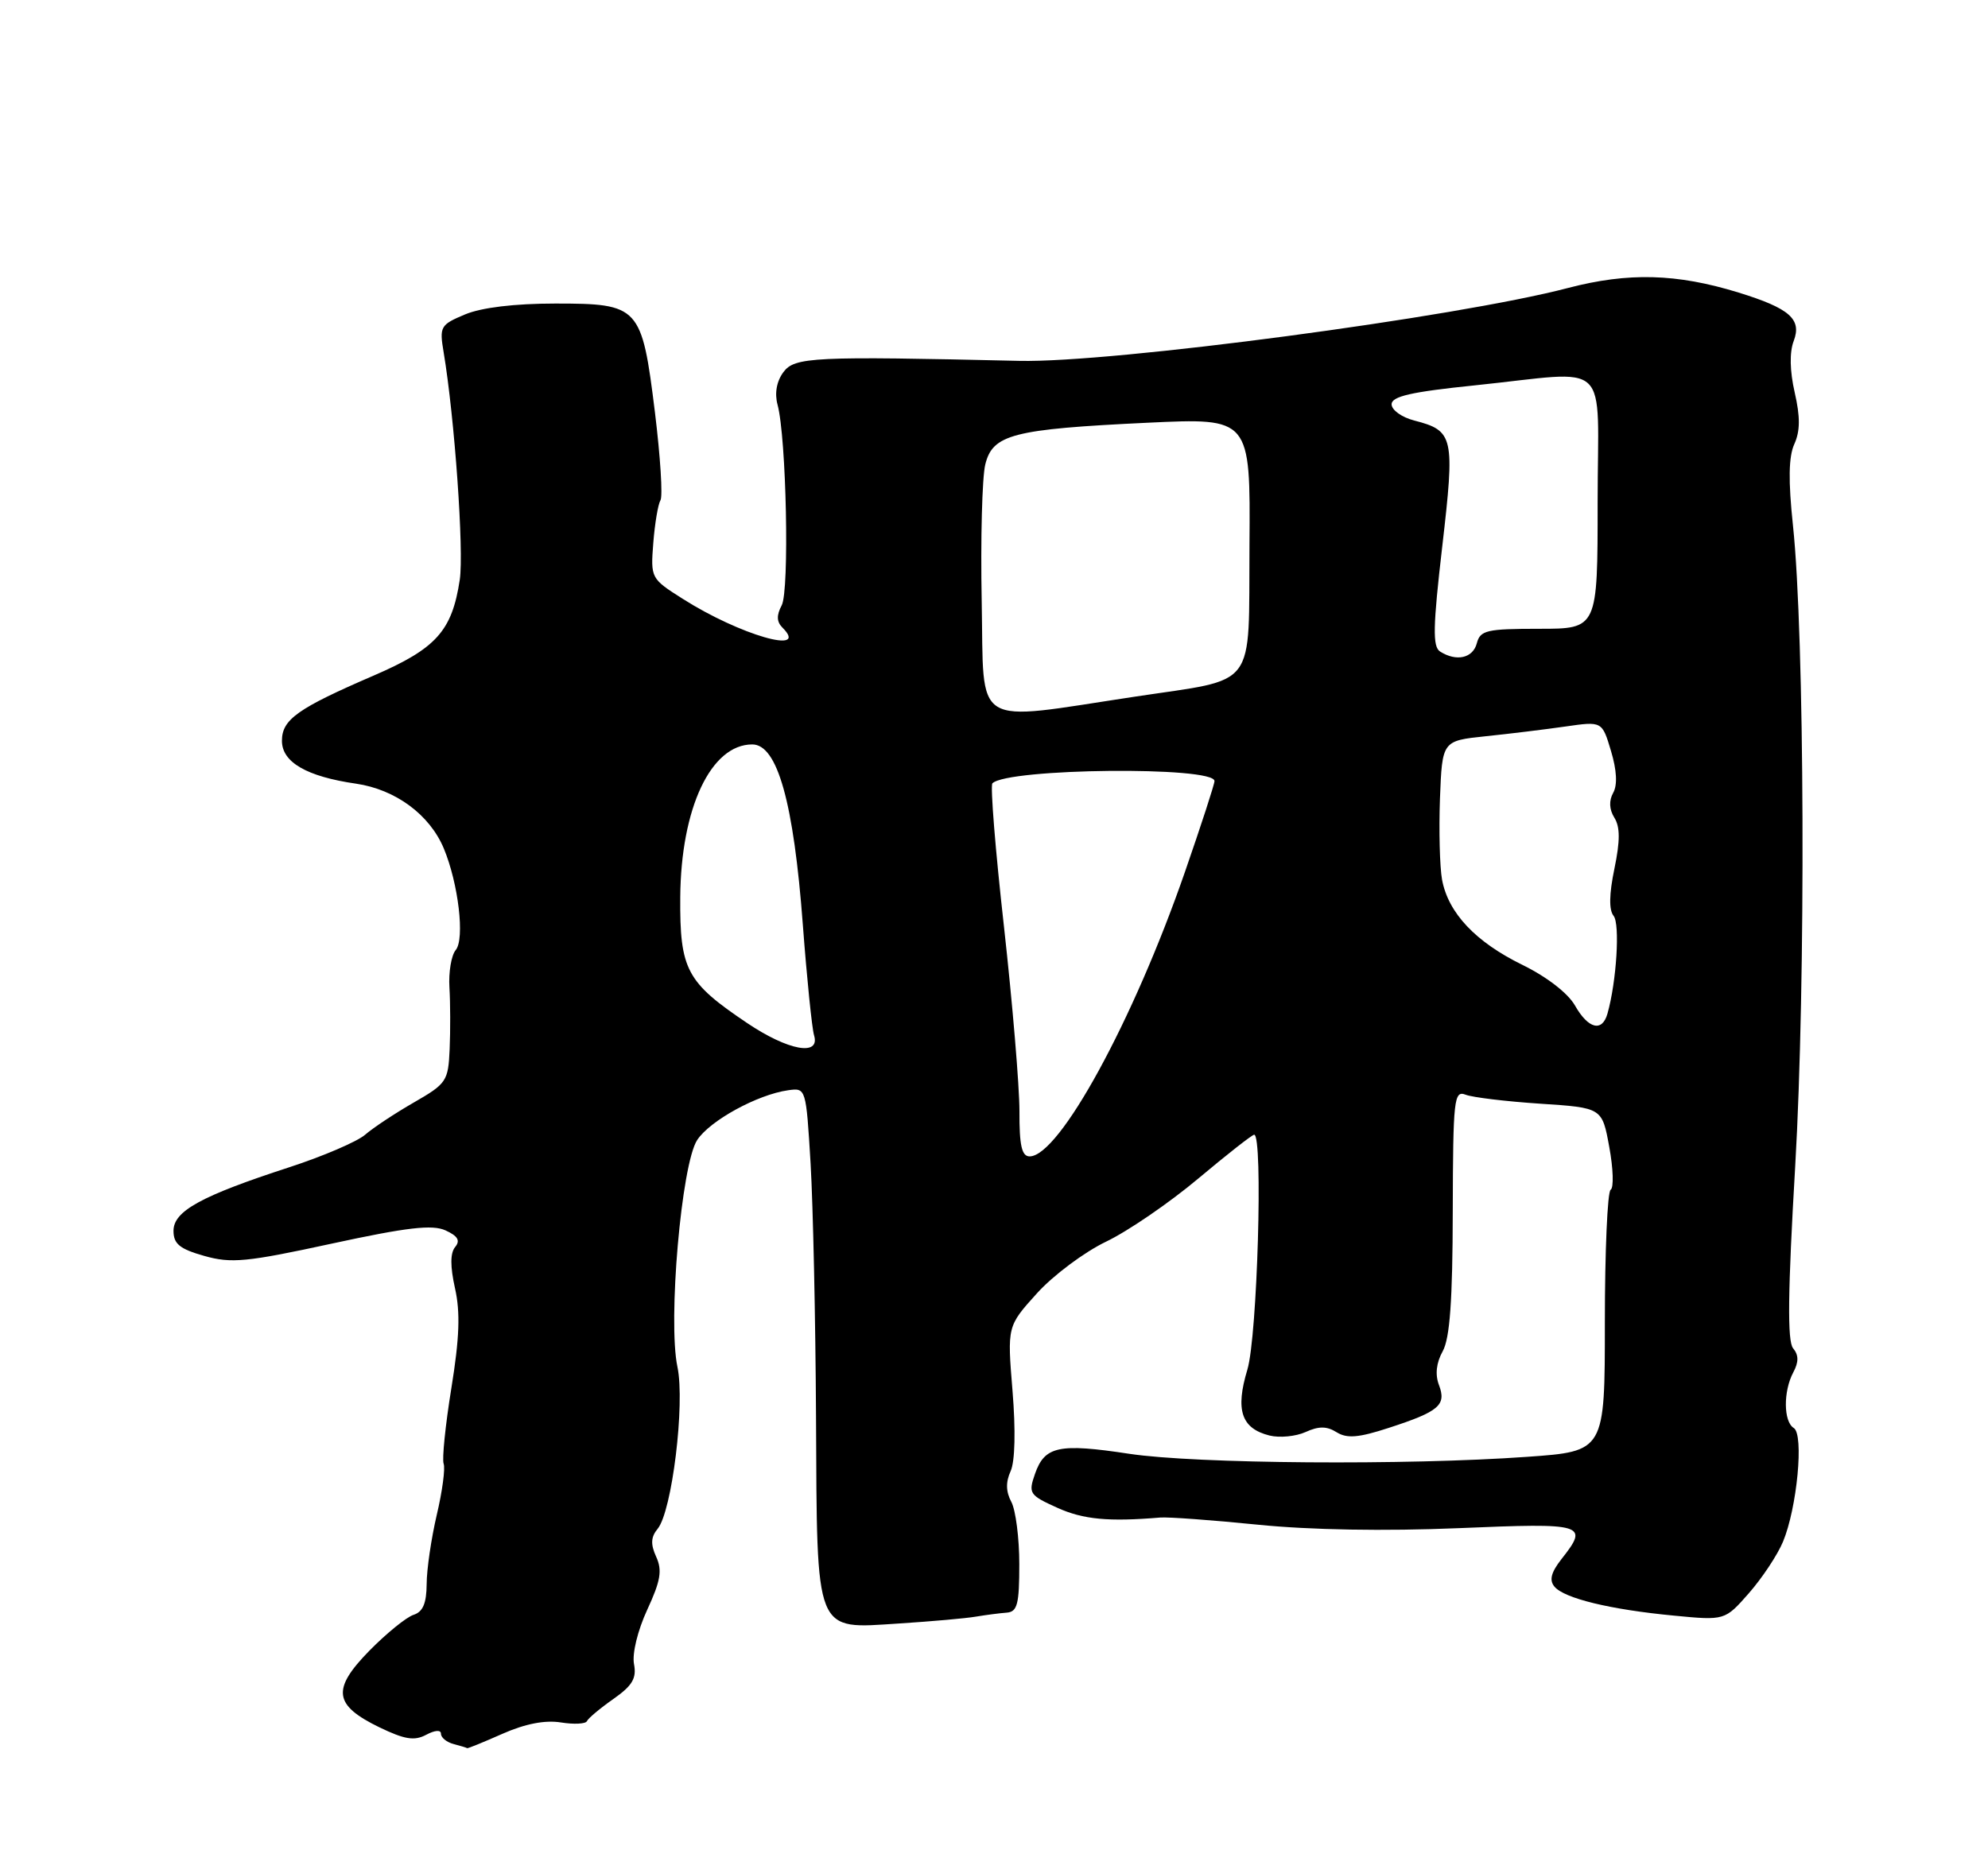 <?xml version="1.0" encoding="UTF-8" standalone="no"?>
<!DOCTYPE svg PUBLIC "-//W3C//DTD SVG 1.1//EN" "http://www.w3.org/Graphics/SVG/1.1/DTD/svg11.dtd" >
<svg xmlns="http://www.w3.org/2000/svg" xmlns:xlink="http://www.w3.org/1999/xlink" version="1.1" viewBox="0 0 275 256">
 <g >
 <path fill="currentColor"
d=" M 69.51 239.89 C 72.65 238.50 75.41 237.97 77.58 238.32 C 79.40 238.61 81.02 238.53 81.19 238.14 C 81.36 237.75 83.00 236.37 84.84 235.08 C 87.49 233.22 88.08 232.21 87.70 230.23 C 87.43 228.79 88.21 225.59 89.53 222.73 C 91.38 218.74 91.63 217.28 90.77 215.40 C 89.98 213.66 90.03 212.67 90.97 211.53 C 92.96 209.13 94.78 194.23 93.71 189.13 C 92.37 182.79 94.26 161.06 96.44 157.74 C 98.20 155.05 104.77 151.45 109.02 150.85 C 111.49 150.50 111.50 150.54 112.13 161.00 C 112.47 166.78 112.81 182.54 112.88 196.03 C 113.03 226.47 112.59 225.38 124.36 224.63 C 128.84 224.34 133.62 223.92 135.00 223.68 C 136.38 223.45 138.29 223.20 139.25 223.13 C 140.73 223.02 141.00 221.97 141.00 216.43 C 141.00 212.82 140.50 208.94 139.90 207.81 C 139.14 206.40 139.11 205.06 139.80 203.55 C 140.41 202.20 140.51 197.90 140.06 192.43 C 139.33 183.50 139.33 183.50 143.42 178.97 C 145.66 176.48 149.98 173.25 153.00 171.80 C 156.03 170.35 161.76 166.42 165.74 163.08 C 169.72 159.74 173.21 157.00 173.49 157.00 C 174.74 157.00 173.93 184.92 172.55 189.50 C 170.86 195.10 171.71 197.64 175.60 198.62 C 177.00 198.97 179.25 198.75 180.60 198.14 C 182.42 197.31 183.53 197.31 184.90 198.17 C 186.33 199.06 187.93 198.93 192.12 197.56 C 199.08 195.30 200.11 194.41 199.05 191.63 C 198.50 190.18 198.68 188.56 199.57 186.96 C 200.56 185.17 200.94 179.93 200.96 167.64 C 201.00 152.00 201.13 150.84 202.75 151.47 C 203.71 151.84 208.35 152.40 213.06 152.71 C 221.62 153.27 221.62 153.27 222.61 158.70 C 223.16 161.68 223.25 164.35 222.80 164.62 C 222.36 164.89 222.00 173.15 222.00 182.96 C 222.00 200.81 222.00 200.81 211.25 201.57 C 194.59 202.76 165.39 202.54 156.21 201.15 C 146.47 199.67 144.51 200.09 143.17 203.93 C 142.23 206.63 142.39 206.87 146.26 208.62 C 149.85 210.24 153.32 210.57 160.50 209.97 C 161.60 209.88 167.68 210.32 174.00 210.96 C 181.23 211.69 191.54 211.87 201.75 211.44 C 219.31 210.70 219.83 210.86 215.99 215.73 C 214.56 217.56 214.28 218.64 215.03 219.53 C 216.37 221.15 222.73 222.70 231.55 223.54 C 238.60 224.22 238.60 224.22 241.93 220.43 C 243.75 218.35 245.88 215.15 246.64 213.32 C 248.59 208.65 249.56 198.46 248.13 197.58 C 246.70 196.70 246.67 192.49 248.07 189.87 C 248.83 188.44 248.82 187.49 248.04 186.55 C 247.23 185.58 247.31 178.76 248.33 161.36 C 249.81 135.96 249.64 87.97 248.02 72.70 C 247.36 66.49 247.42 63.17 248.21 61.44 C 249.02 59.65 249.04 57.69 248.26 54.30 C 247.58 51.33 247.53 48.74 248.12 47.19 C 249.27 44.16 247.58 42.67 240.50 40.48 C 231.93 37.84 225.26 37.66 216.88 39.85 C 201.48 43.89 153.77 50.23 141.00 49.93 C 112.48 49.27 109.91 49.39 108.36 51.50 C 107.43 52.76 107.13 54.42 107.56 56.00 C 108.78 60.53 109.22 81.73 108.13 83.76 C 107.40 85.13 107.43 86.03 108.23 86.83 C 112.07 90.67 102.34 87.87 94.45 82.86 C 90.03 80.06 89.99 79.99 90.37 75.12 C 90.58 72.42 91.03 69.77 91.36 69.22 C 91.70 68.68 91.35 63.21 90.60 57.07 C 88.78 42.36 88.45 42.00 76.81 42.00 C 71.18 42.00 66.62 42.55 64.34 43.50 C 60.91 44.94 60.77 45.18 61.37 48.75 C 62.89 57.85 64.19 76.24 63.60 80.21 C 62.53 87.30 60.35 89.73 51.70 93.47 C 41.16 98.02 39.00 99.55 39.00 102.50 C 39.00 105.46 42.41 107.44 49.25 108.43 C 54.71 109.23 59.43 112.71 61.39 117.39 C 63.41 122.24 64.32 129.91 63.04 131.45 C 62.43 132.18 62.04 134.52 62.17 136.64 C 62.30 138.76 62.31 142.59 62.20 145.15 C 62.01 149.59 61.77 149.94 57.25 152.54 C 54.64 154.04 51.60 156.05 50.50 157.01 C 49.40 157.96 44.67 159.99 40.00 161.51 C 27.80 165.48 24.00 167.57 24.00 170.30 C 24.00 172.11 24.86 172.81 28.25 173.77 C 31.99 174.83 34.10 174.63 45.89 172.07 C 56.33 169.81 59.80 169.41 61.63 170.24 C 63.34 171.02 63.70 171.65 62.96 172.54 C 62.27 173.38 62.27 175.23 62.94 178.25 C 63.69 181.57 63.56 185.14 62.44 192.05 C 61.61 197.18 61.13 201.89 61.37 202.53 C 61.61 203.16 61.19 206.34 60.42 209.59 C 59.66 212.84 59.02 217.16 59.02 219.18 C 59.00 221.84 58.50 223.02 57.21 223.43 C 56.22 223.75 53.47 225.98 51.10 228.39 C 45.86 233.74 46.15 235.92 52.49 239.00 C 55.98 240.68 57.32 240.90 58.95 240.03 C 60.17 239.38 61.00 239.32 61.00 239.89 C 61.00 240.42 61.79 241.06 62.75 241.31 C 63.71 241.56 64.56 241.82 64.62 241.88 C 64.69 241.95 66.89 241.05 69.51 239.89 Z  M 141.02 153.75 C 141.02 150.31 140.06 138.83 138.88 128.22 C 137.69 117.62 136.97 108.69 137.28 108.38 C 139.38 106.29 168.00 106.00 168.00 108.07 C 168.00 108.51 166.15 114.19 163.90 120.68 C 156.76 141.27 146.53 160.00 142.43 160.00 C 141.34 160.00 141.00 158.50 141.02 153.75 Z  M 103.35 141.55 C 94.94 135.89 94.03 134.17 94.10 124.14 C 94.19 111.81 98.34 103.00 104.06 103.00 C 107.54 103.00 109.79 111.02 111.06 128.00 C 111.62 135.43 112.32 142.29 112.61 143.25 C 113.49 146.19 109.01 145.36 103.35 141.55 Z  M 217.87 139.13 C 216.90 137.42 213.96 135.15 210.61 133.51 C 204.11 130.33 200.34 126.33 199.48 121.72 C 199.16 119.95 199.03 114.90 199.19 110.50 C 199.50 102.50 199.50 102.50 205.50 101.87 C 208.80 101.53 213.78 100.92 216.56 100.52 C 221.62 99.79 221.62 99.79 222.85 103.91 C 223.65 106.57 223.76 108.61 223.15 109.70 C 222.55 110.78 222.60 111.99 223.31 113.13 C 224.12 114.42 224.12 116.34 223.32 120.20 C 222.59 123.71 222.55 125.91 223.21 126.72 C 224.11 127.84 223.62 135.81 222.36 140.25 C 221.63 142.84 219.71 142.37 217.87 139.13 Z  M 135.80 83.25 C 135.63 74.59 135.86 66.05 136.29 64.28 C 137.31 60.10 140.08 59.38 158.74 58.49 C 172.97 57.82 172.97 57.82 172.84 75.38 C 172.70 95.67 174.11 93.80 157.00 96.39 C 134.19 99.83 136.14 101.03 135.80 83.25 Z  M 199.21 90.15 C 198.16 89.48 198.21 86.77 199.51 75.58 C 201.27 60.38 201.10 59.60 195.62 58.18 C 193.91 57.74 192.50 56.73 192.50 55.94 C 192.50 54.84 195.22 54.22 204.00 53.32 C 223.21 51.34 221.00 49.24 221.00 69.50 C 221.00 87.00 221.00 87.00 212.91 87.00 C 205.65 87.00 204.76 87.21 204.29 89.00 C 203.75 91.07 201.47 91.58 199.21 90.15 Z "/>
</g>
</svg>